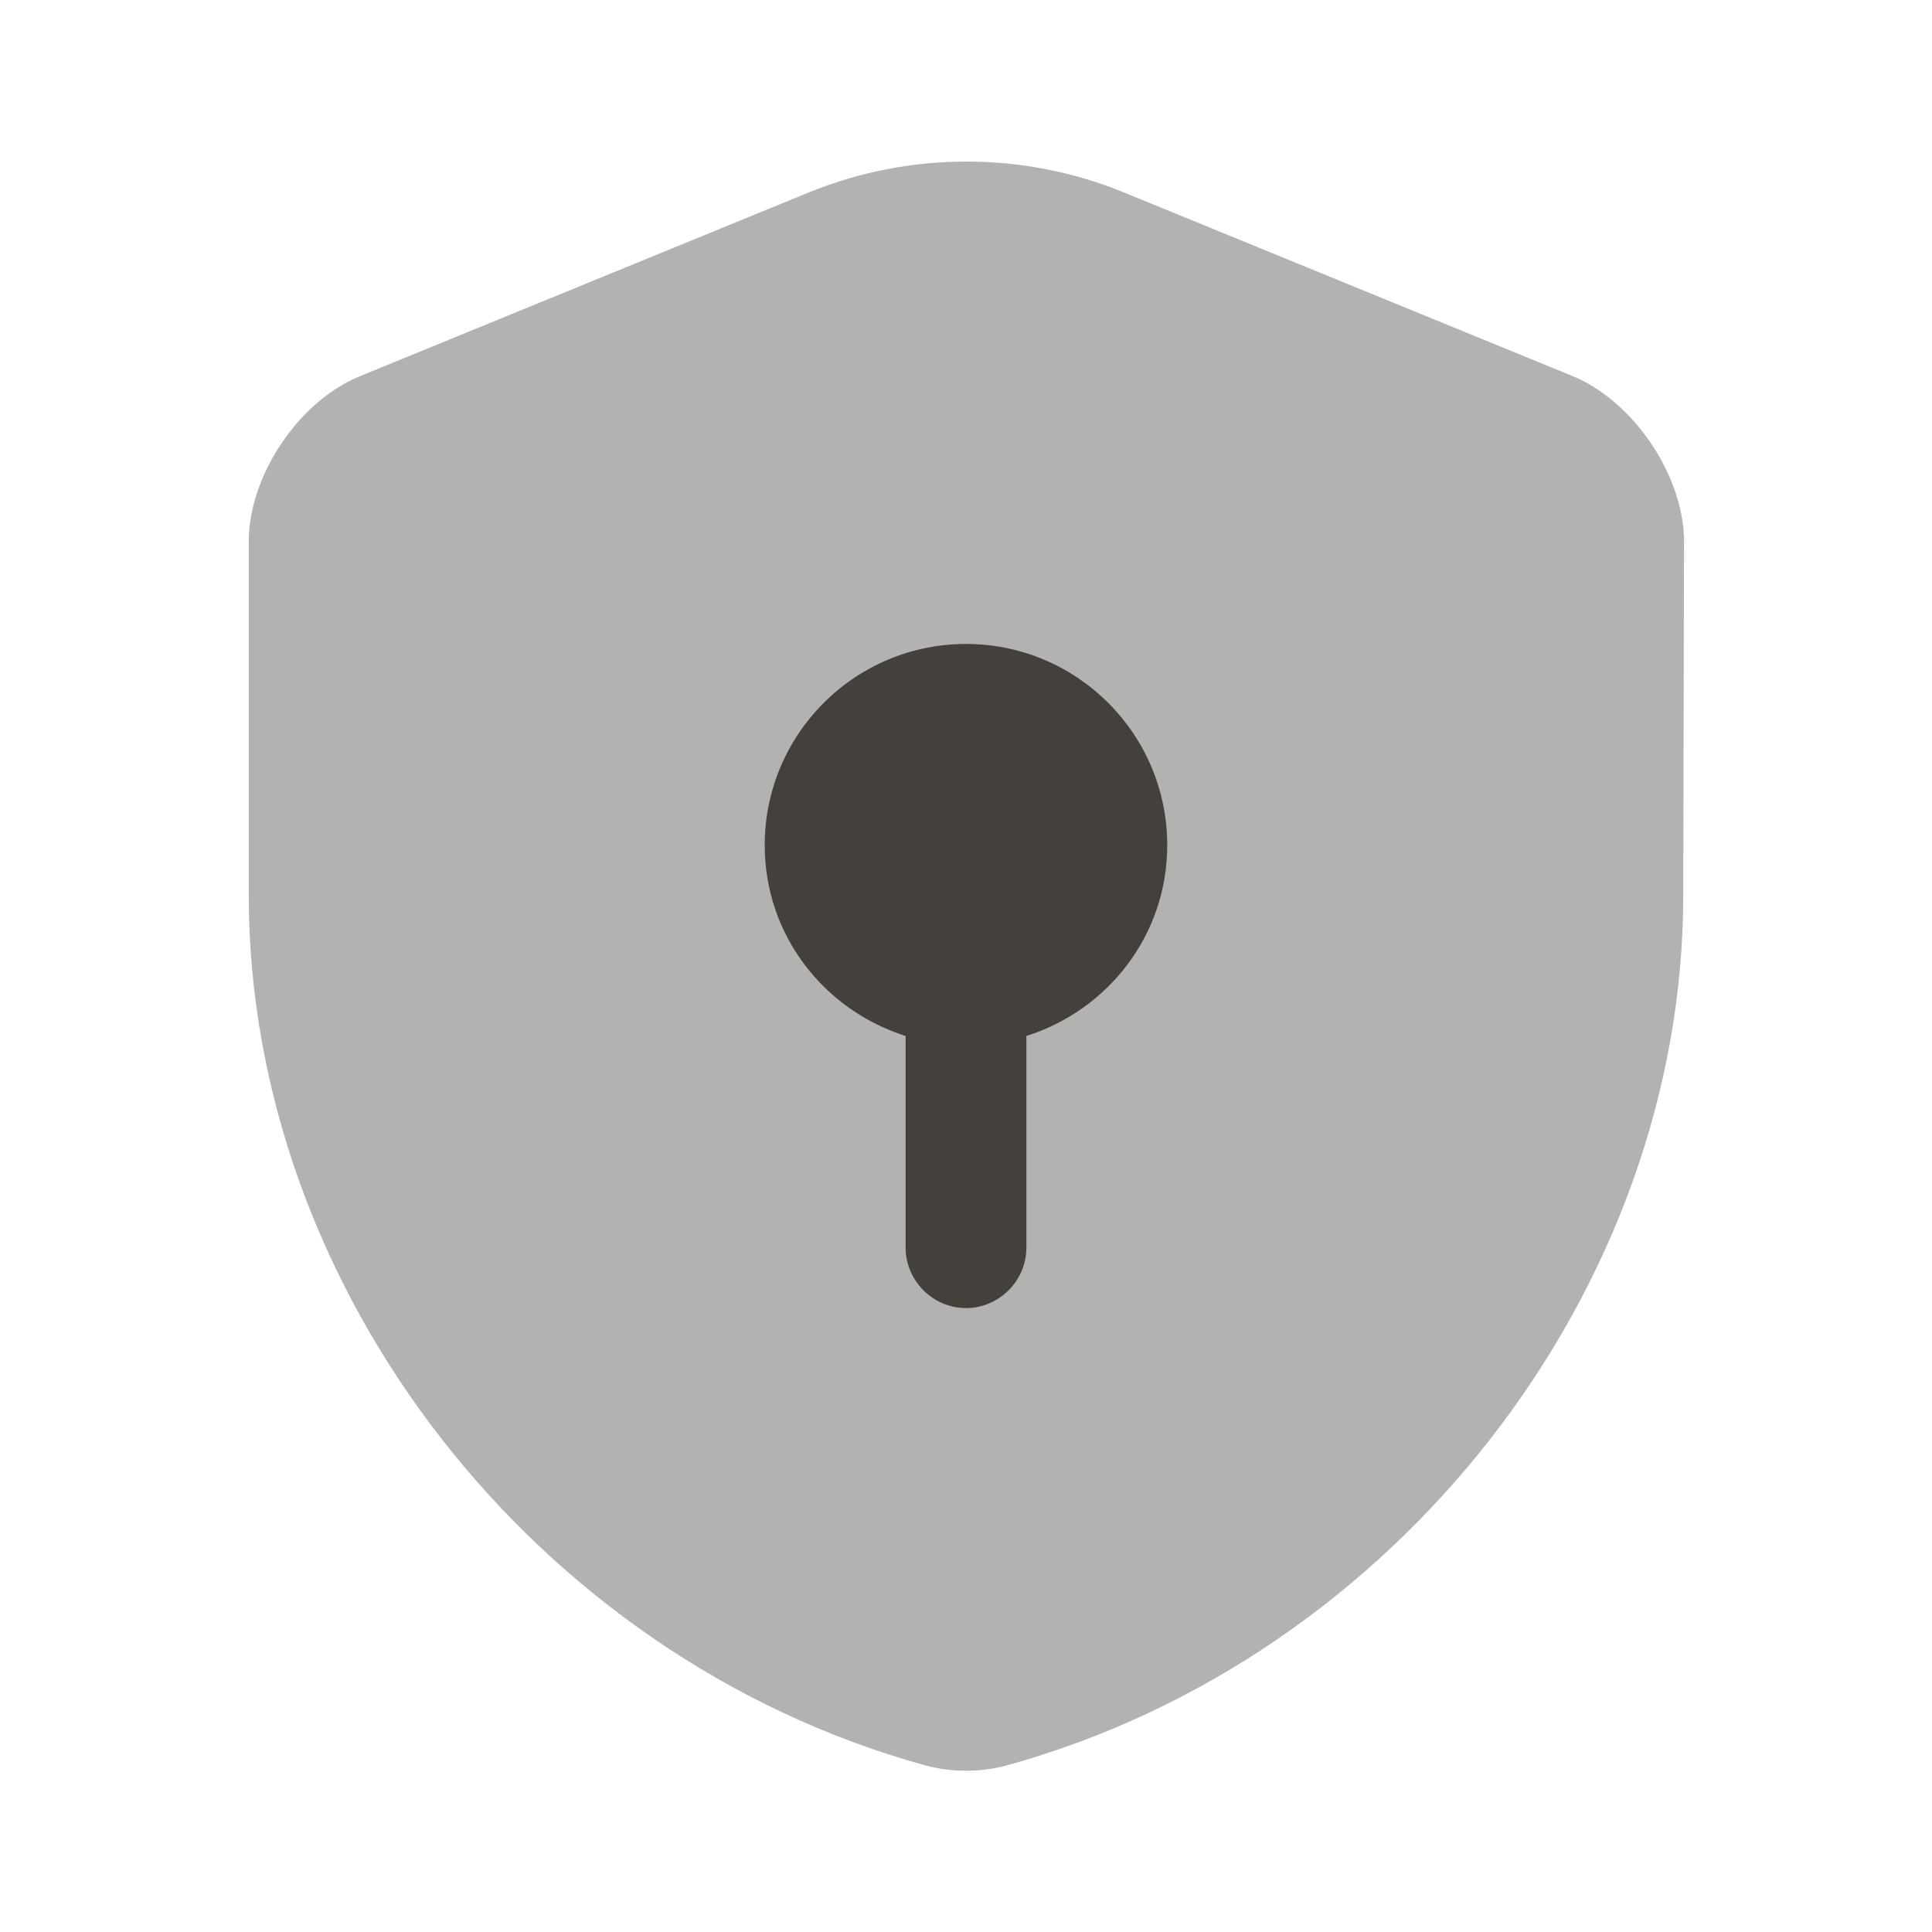 <svg width="48" height="48" viewBox="0 0 32 32" fill="none" xmlns="http://www.w3.org/2000/svg">
<path opacity="0.4" d="M27.88 14.826C27.88 21.346 23.147 27.452 16.68 29.239C16.24 29.359 15.76 29.359 15.32 29.239C8.853 27.452 4.12 21.346 4.12 14.826V8.972C4.12 7.879 4.947 6.639 5.973 6.226L13.4 3.186C15.067 2.506 16.947 2.506 18.613 3.186L26.04 6.226C27.053 6.639 27.893 7.879 27.893 8.972L27.88 14.826Z" fill="#44403C"/>
<path d="M19.333 13.999C19.333 12.159 17.84 10.666 16 10.666C14.16 10.666 12.666 12.159 12.666 13.999C12.666 15.493 13.653 16.733 15 17.159V20.666C15 21.213 15.453 21.666 16 21.666C16.547 21.666 17 21.213 17 20.666V17.159C18.346 16.733 19.333 15.493 19.333 13.999Z" fill="#44403C"/>
</svg>
